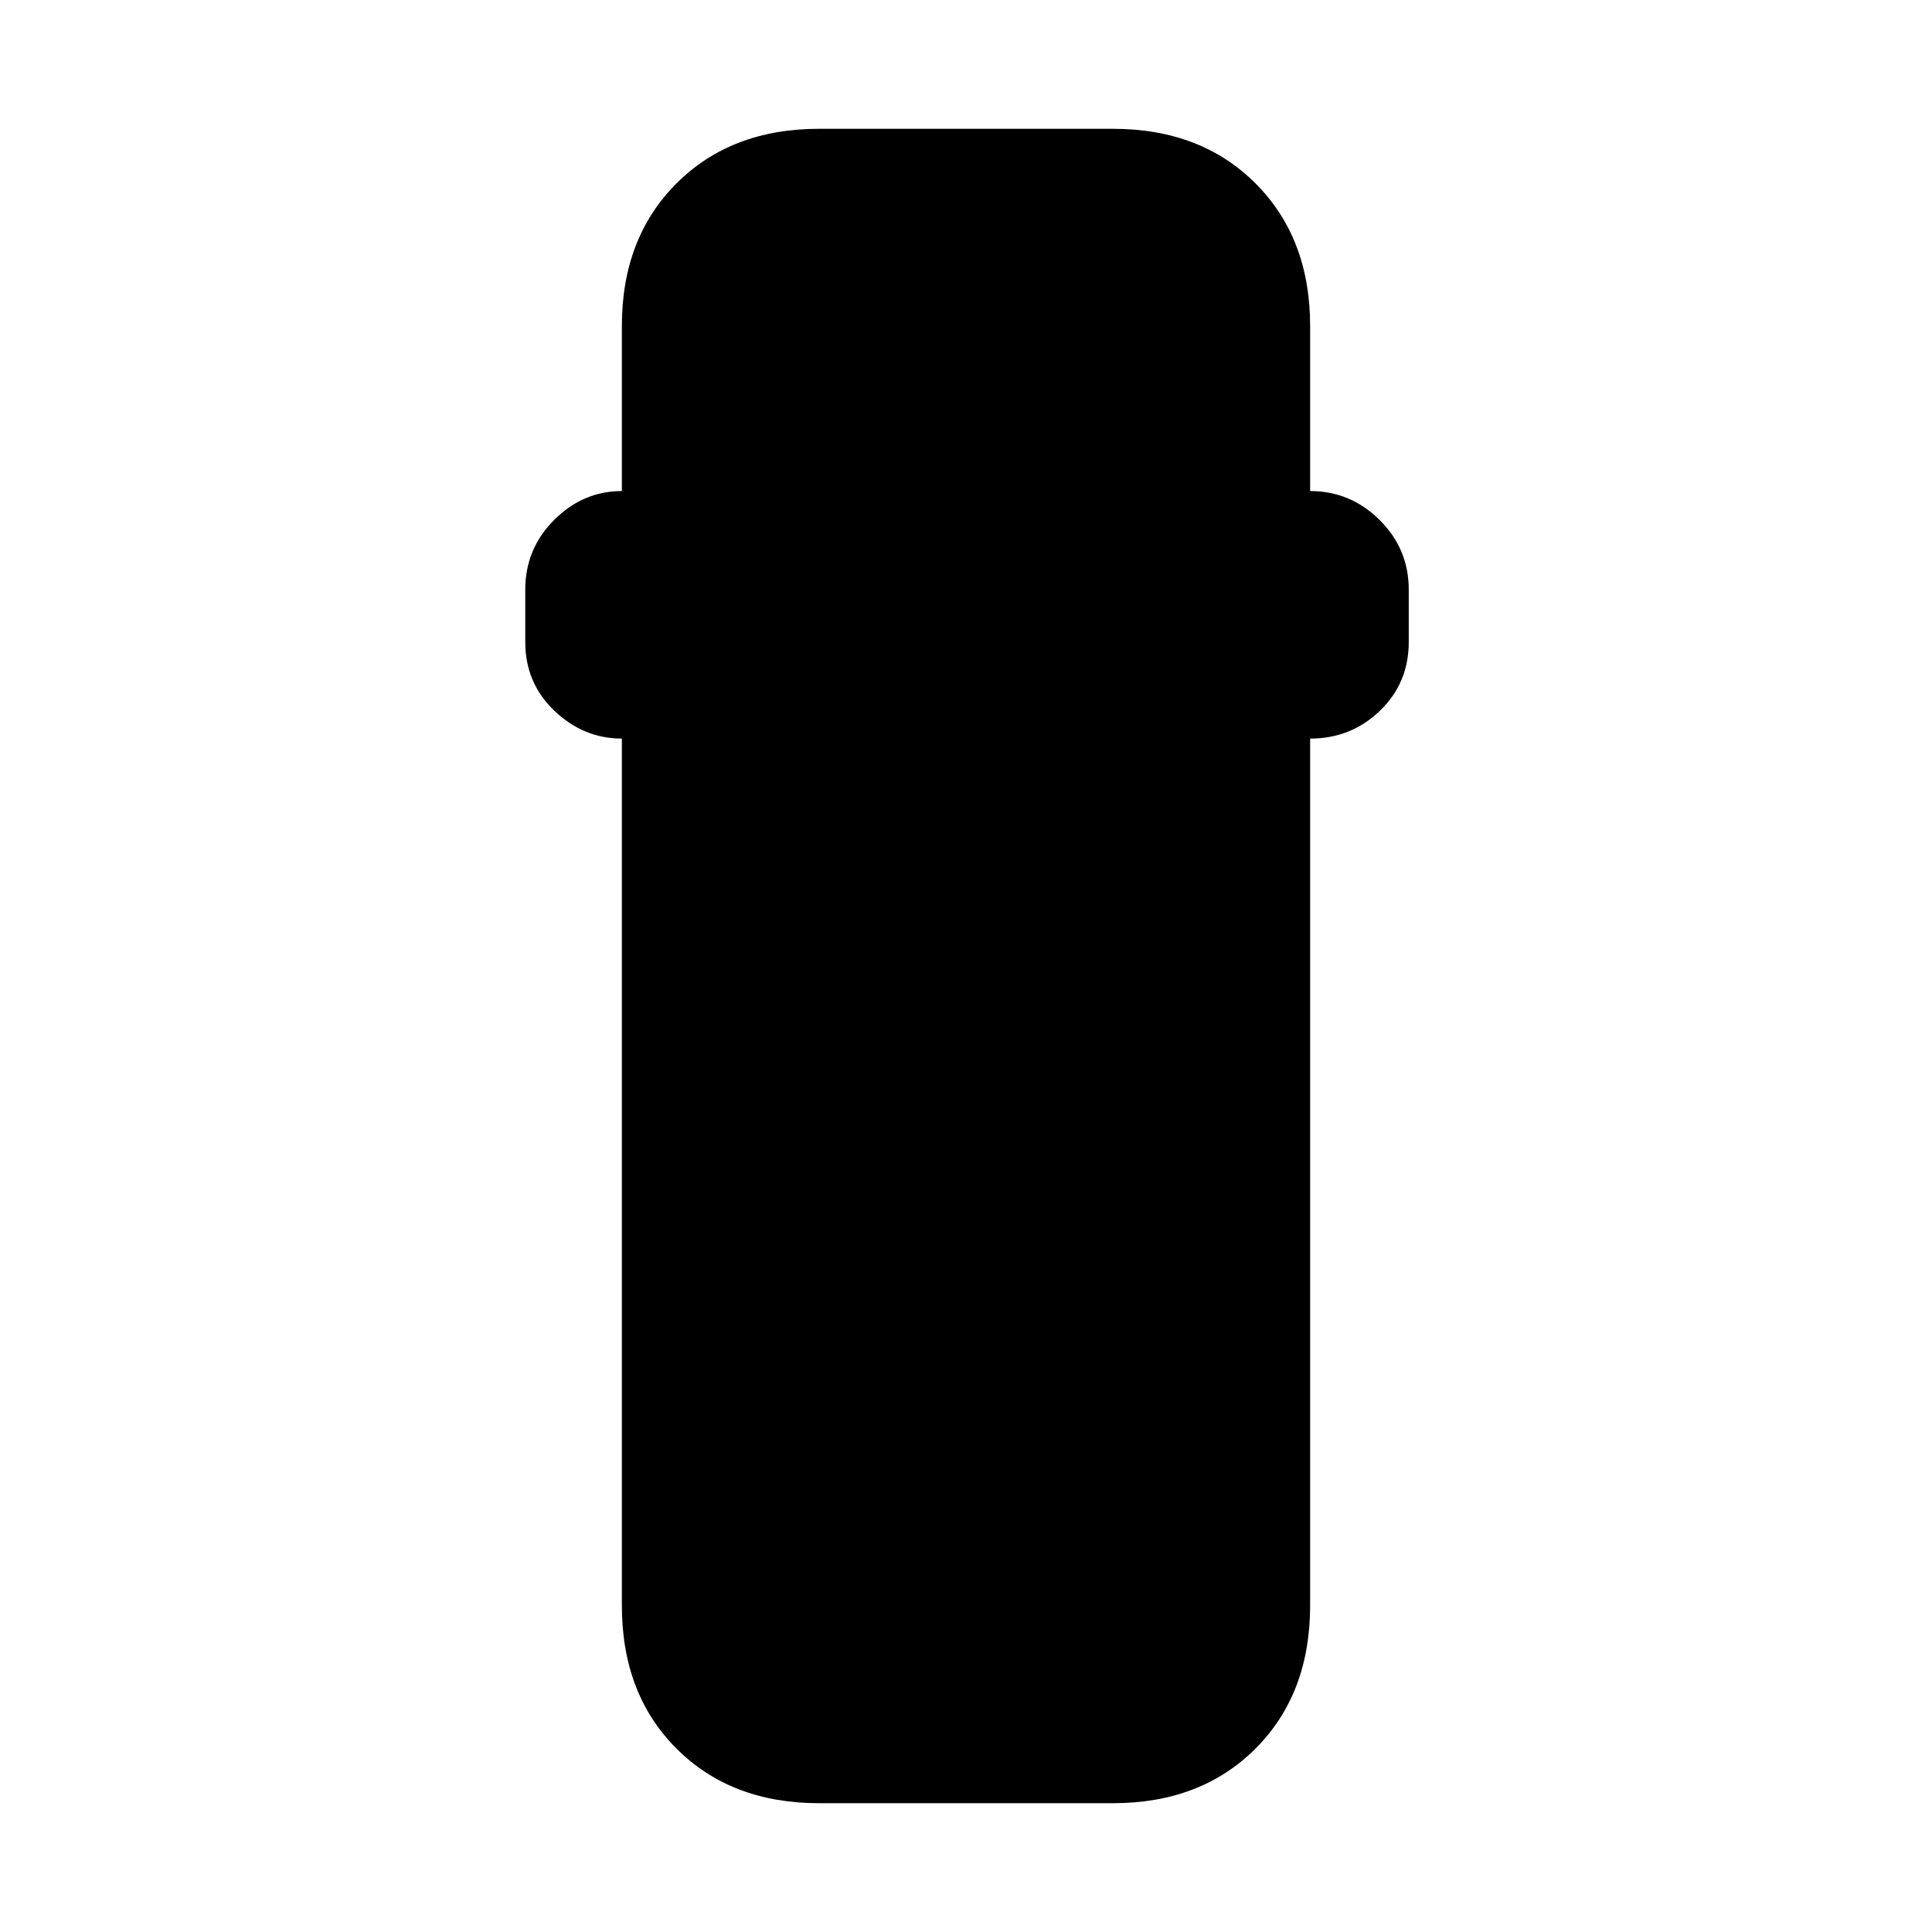 <svg xmlns="http://www.w3.org/2000/svg" height="20" viewBox="0 -960 960 960" width="20"><path d="M407-64q-43.73 0-70.86-27.14Q309-118.28 309-162.28V-593q-19 0-33.5-13.8T261-641v-26q0-20.3 14.35-34.65Q289.7-716 309-716v-82q0-43.72 27.14-70.86Q363.27-896 407-896h146q43.72 0 70.86 27.14T651-798v82q20 0 34.5 14.35T700-667v26q0 20.4-14.35 34.2Q671.3-593 651-593v430.72q0 44-27.14 71.14T553-64H407Z"/></svg>